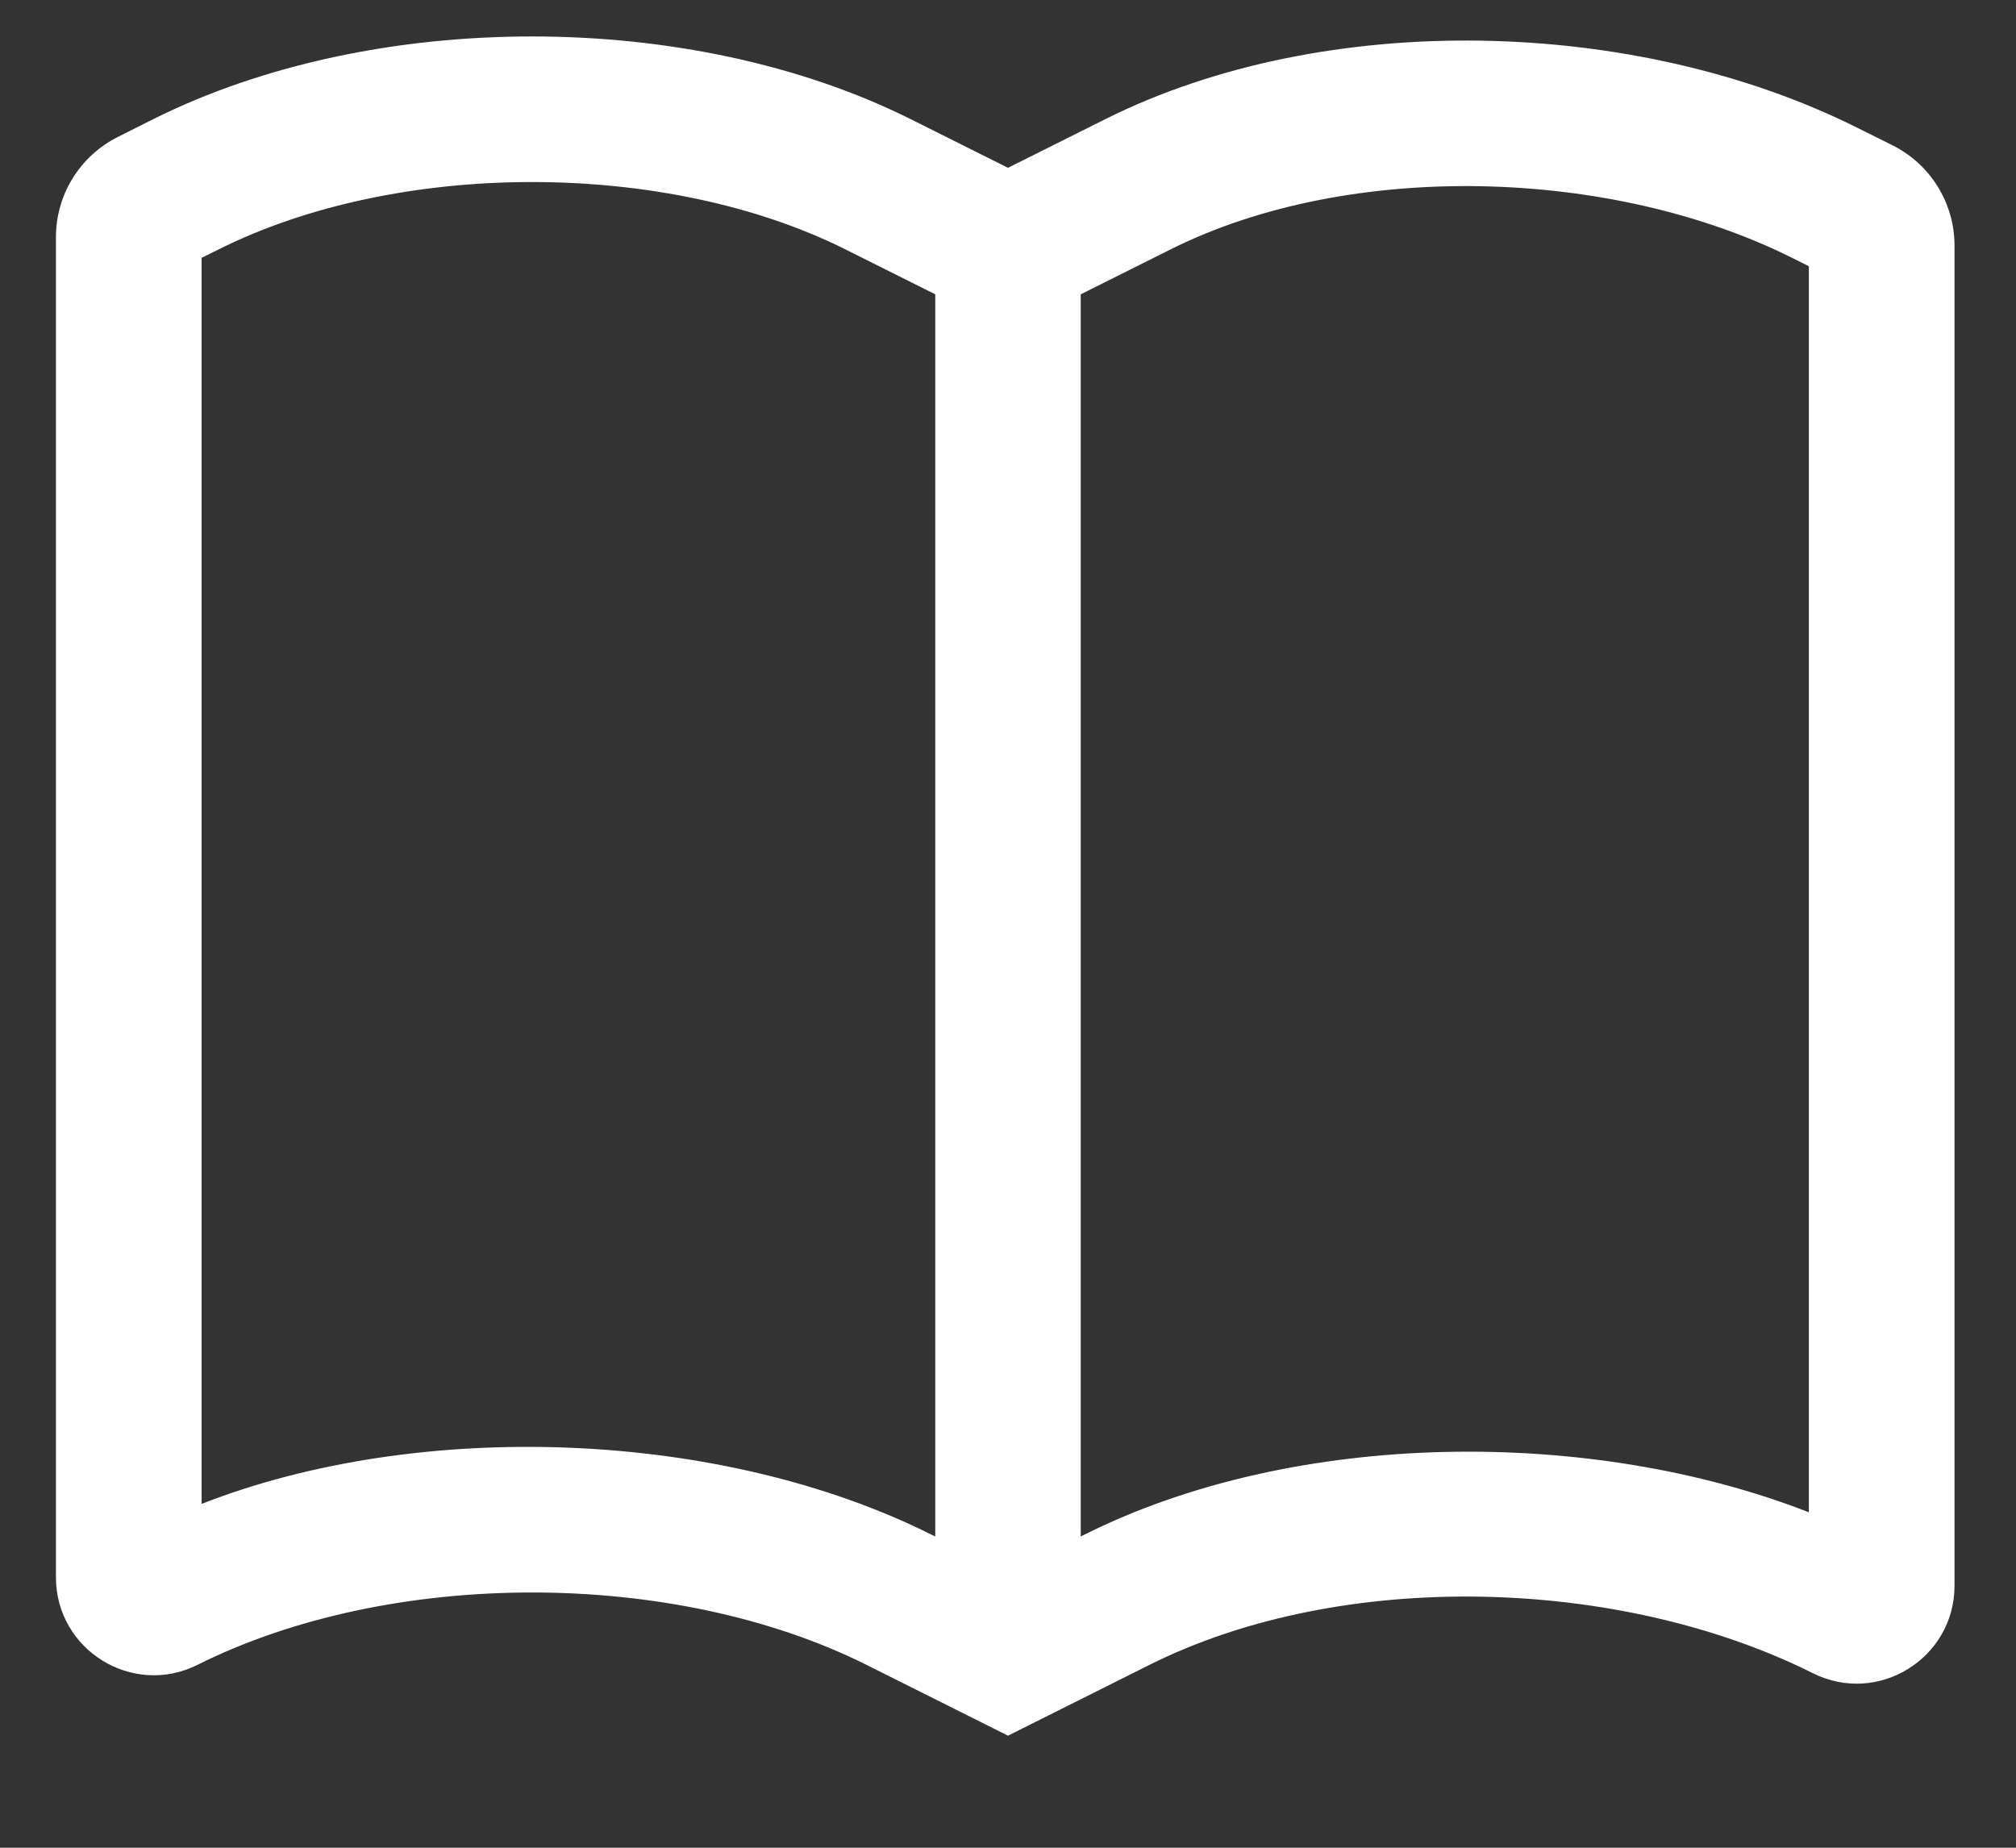 <svg width="12" height="11" viewBox="0 0 12 11" fill="none" xmlns="http://www.w3.org/2000/svg">
<rect x="0" y="0" width="12" height="11" fill="#333333" stroke="none"/>
<path id="Vector 925 (Stroke)" fill-rule="evenodd" clip-rule="evenodd" d="M5.567 1.752L5.033 1.485C3.963 0.95 2.37 0.95 1.301 1.485L1.2 1.535V8.953C2.496 8.446 4.287 8.507 5.544 9.136L5.567 9.147V1.752ZM6.433 9.147V1.752L6.967 1.485C8.037 0.95 9.597 1 10.667 1.535L10.767 1.585V9.003C9.471 8.497 7.712 8.507 6.455 9.136L6.433 9.147ZM6.843 9.911C7.991 9.337 9.643 9.387 10.791 9.961C11.178 10.155 11.634 9.873 11.634 9.44V1.462C11.634 1.209 11.491 0.978 11.265 0.865L11.054 0.76C9.74 0.103 7.893 0.053 6.58 0.709L6 0.999L5.42 0.709C4.106 0.053 2.227 0.053 0.913 0.709L0.702 0.815C0.476 0.928 0.333 1.159 0.333 1.411V9.39C0.333 9.823 0.789 10.105 1.176 9.911C2.324 9.337 4.009 9.337 5.157 9.911L6 10.333L6.843 9.911Z" fill="white"/>
</svg>
